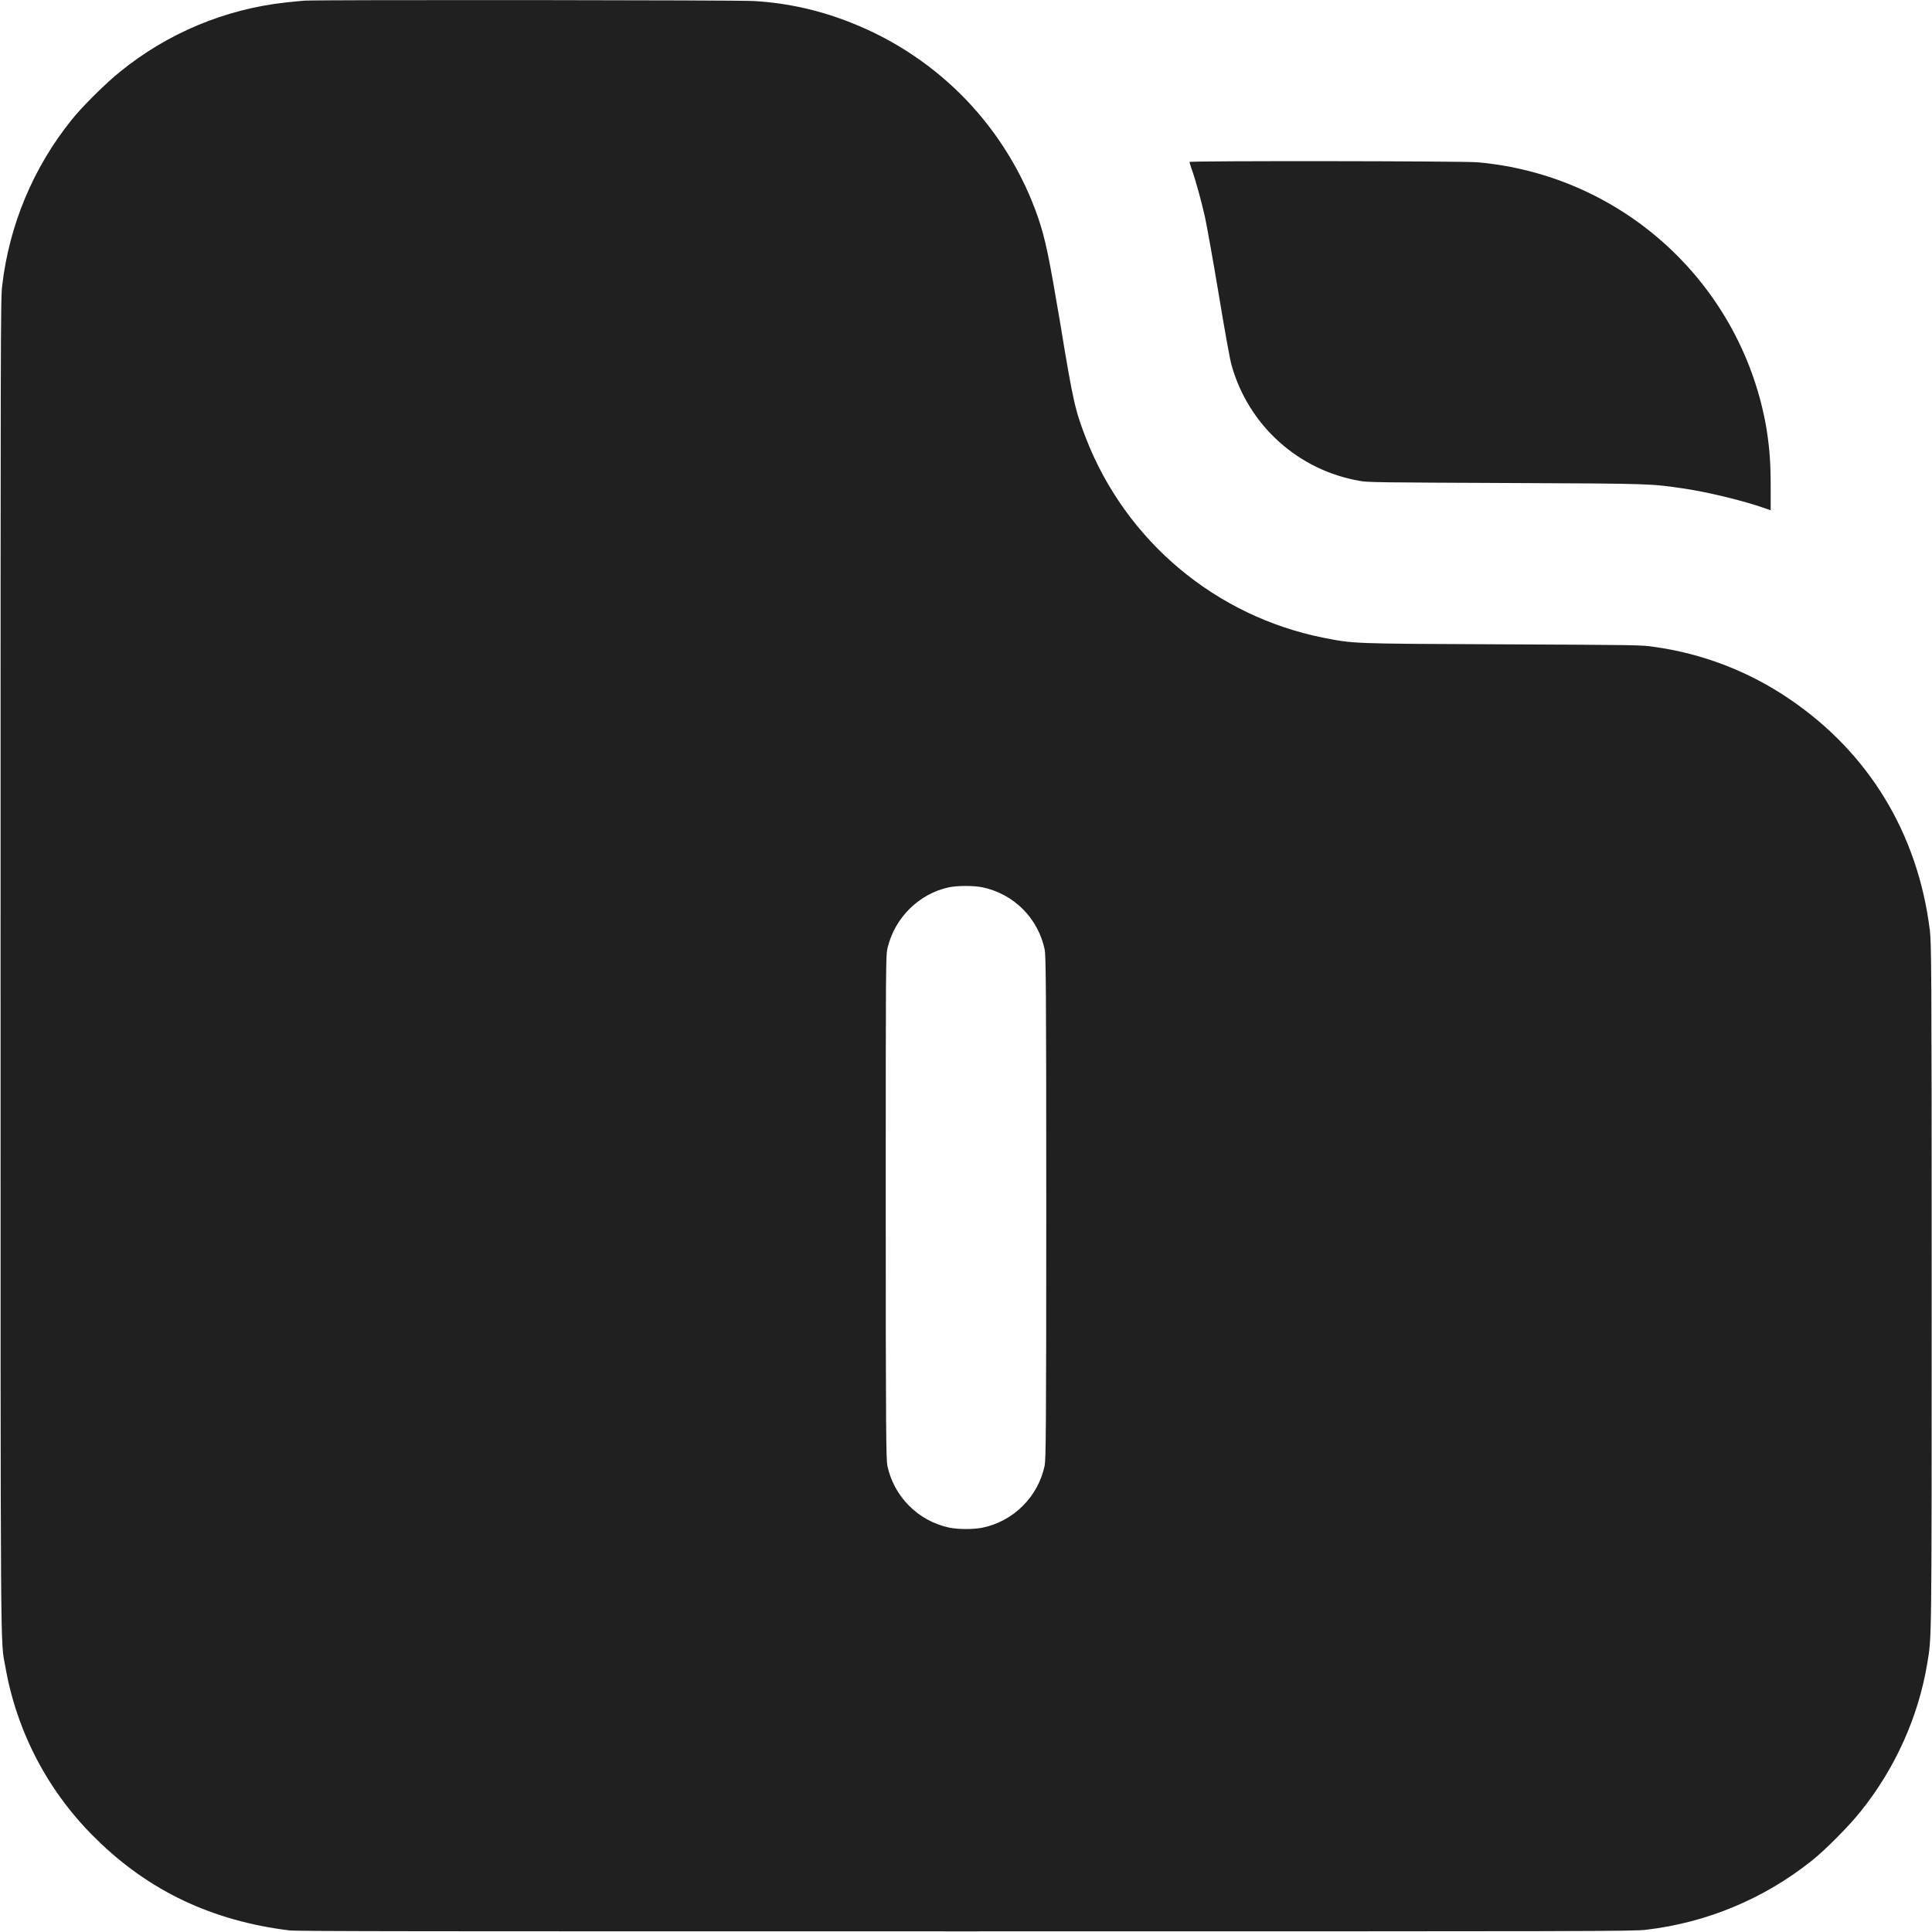 <svg width="24" height="24" viewBox="0 0 24 24" fill="none" xmlns="http://www.w3.org/2000/svg">
<path d="M3.785 0.008C3.742 0.012 3.637 0.02 3.547 0.031C2.796 0.114 2.084 0.411 1.497 0.887C1.328 1.02 1.016 1.328 0.887 1.492C0.412 2.084 0.114 2.797 0.027 3.551C0.007 3.711 0.007 4.109 0.007 11.992C0.007 20.906 0.004 20.359 0.067 20.707C0.21 21.524 0.607 22.275 1.203 22.852C1.859 23.496 2.645 23.863 3.593 23.98C3.699 23.992 5.234 23.992 12 23.992C19.887 23.992 20.29 23.992 20.45 23.972C21.203 23.884 21.916 23.586 22.508 23.113C22.672 22.984 22.98 22.672 23.113 22.503C23.543 21.969 23.832 21.324 23.941 20.664C23.996 20.328 23.996 20.52 23.996 15.996C23.996 11.941 23.992 11.715 23.973 11.555C23.824 10.355 23.215 9.352 22.23 8.684C21.725 8.34 21.148 8.118 20.543 8.035C20.391 8.012 20.34 8.012 18.656 8.004C16.754 7.996 16.824 7.996 16.438 7.922C15.779 7.79 15.164 7.494 14.649 7.062C14.134 6.63 13.736 6.075 13.492 5.449C13.355 5.094 13.332 5 13.168 4C13.028 3.172 12.988 2.98 12.898 2.71C12.71 2.163 12.405 1.663 12.006 1.244C11.606 0.826 11.12 0.499 10.582 0.286C10.196 0.13 9.787 0.038 9.372 0.013C9.21 -9.37479e-05 4 -0.004 3.784 0.008H3.785ZM12.207 11.023C12.396 11.063 12.57 11.157 12.706 11.293C12.843 11.43 12.937 11.604 12.977 11.793C12.992 11.871 12.997 12.199 12.997 15C12.997 17.8 12.992 18.129 12.977 18.207C12.937 18.396 12.843 18.57 12.706 18.706C12.57 18.843 12.396 18.937 12.207 18.977C12.094 19 11.907 19 11.793 18.977C11.604 18.937 11.43 18.843 11.294 18.706C11.157 18.57 11.063 18.396 11.023 18.207C11.008 18.129 11.003 17.797 11.003 14.992C11.003 11.91 11.003 11.863 11.027 11.77C11.117 11.398 11.418 11.102 11.785 11.023C11.895 11 12.098 11 12.207 11.023Z" fill="#202020"/>
<path d="M14.777 2.012C14.777 2.02 14.789 2.055 14.801 2.094C14.851 2.23 14.93 2.52 14.969 2.699C14.992 2.805 15.07 3.239 15.141 3.664C15.211 4.09 15.281 4.484 15.301 4.543C15.404 4.907 15.607 5.234 15.888 5.487C16.168 5.74 16.515 5.908 16.887 5.973C16.977 5.993 17.152 5.993 18.711 6C20.555 6.008 20.5 6.008 20.926 6.07C21.215 6.113 21.652 6.219 21.91 6.309L21.996 6.339V6.062C21.996 5.746 21.984 5.59 21.946 5.336C21.8 4.463 21.368 3.664 20.718 3.063C20.068 2.462 19.238 2.094 18.356 2.016C18.184 2 14.777 1.996 14.777 2.012Z" fill="#202020"/>
</svg>
